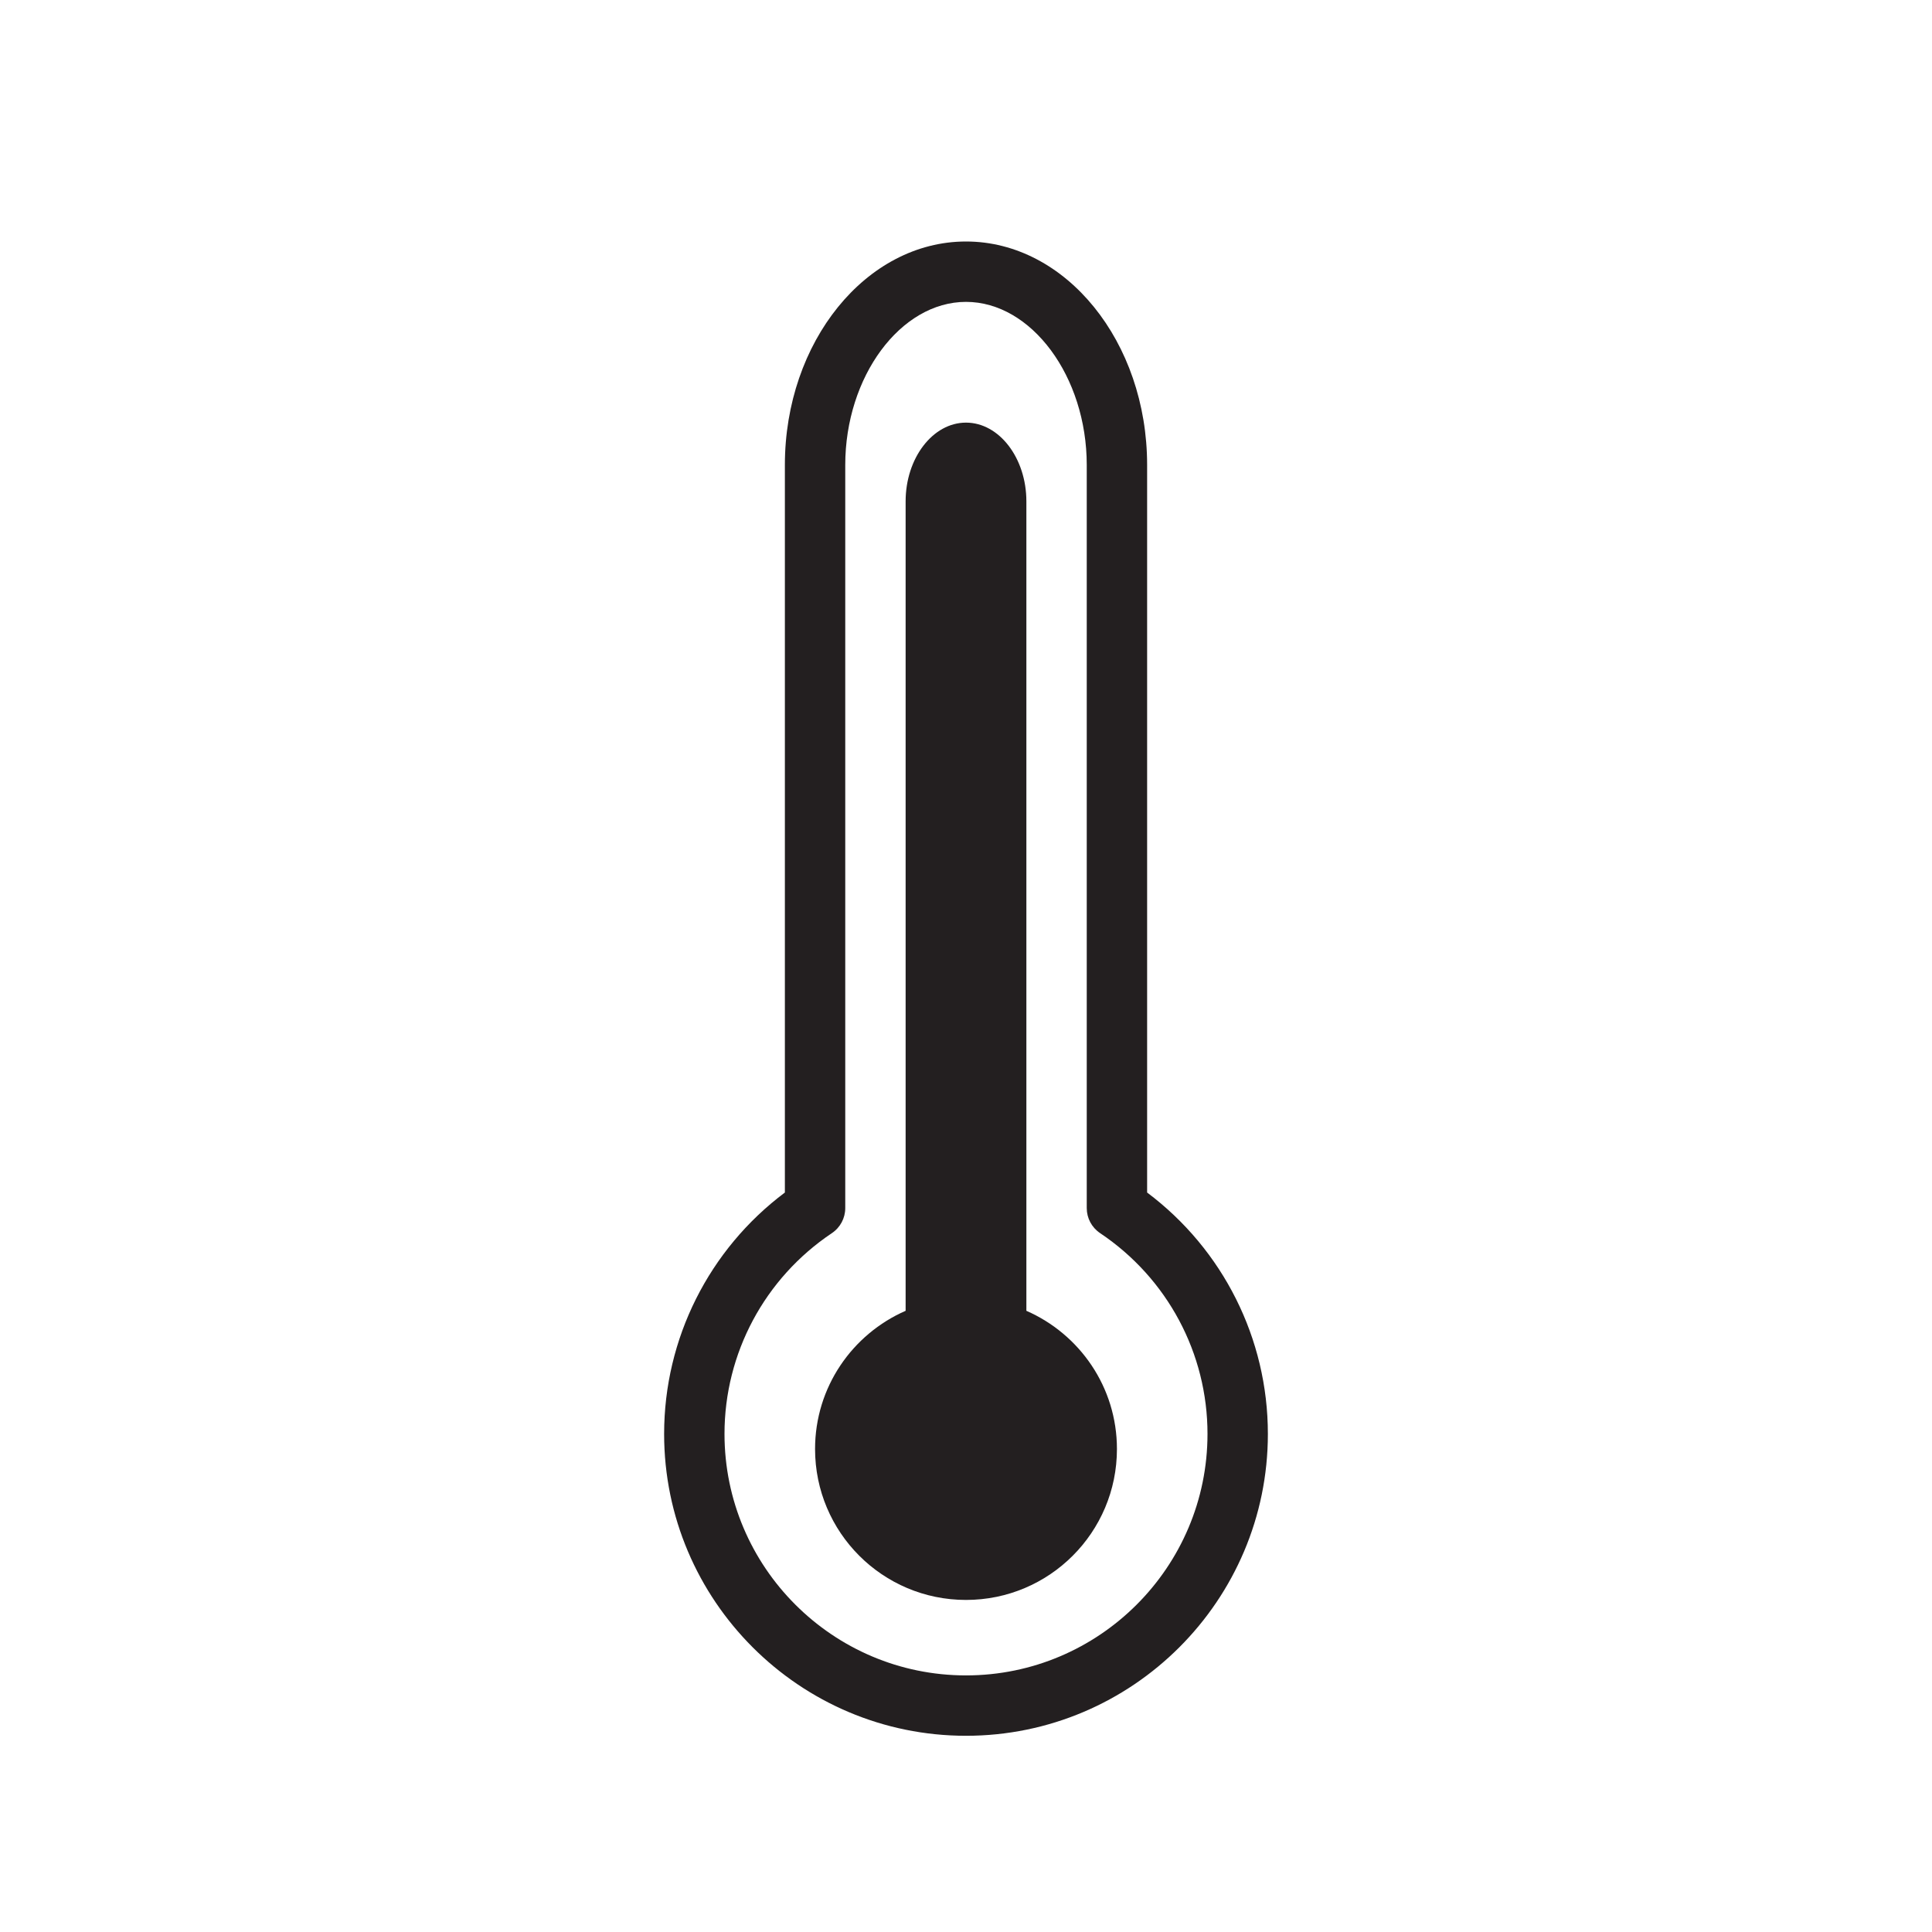 <?xml version="1.0" encoding="iso-8859-1"?>
<!-- Generator: Adobe Illustrator 17.1.0, SVG Export Plug-In . SVG Version: 6.00 Build 0)  -->
<!DOCTYPE svg PUBLIC "-//W3C//DTD SVG 1.1//EN" "http://www.w3.org/Graphics/SVG/1.1/DTD/svg11.dtd">
<svg version="1.1" id="Layer_1" xmlns="http://www.w3.org/2000/svg" xmlns:xlink="http://www.w3.org/1999/xlink" x="0px" y="0px"
	 viewBox="0 0 32 32" style="enable-background:new 0 0 32 32;" xml:space="preserve">
<path style="fill:#231F20;" d="M19,19.752V7.702C19,5.661,17.654,4,16,4s-3,1.661-3,3.702v12.05c-1.257,0.943-2,2.419-2,3.998
	c0,2.757,2.243,5,5,5s5-2.243,5-5C21,22.171,20.257,20.695,19,19.752z M16,27.75c-2.206,0-4-1.794-4-4
	c0-1.336,0.665-2.579,1.778-3.325C13.917,20.332,14,20.177,14,20.01V7.702C14,6.237,14.916,5,16,5s2,1.237,2,2.702V20.01
	c0,0.167,0.083,0.322,0.222,0.415C19.335,21.171,20,22.414,20,23.75C20,25.956,18.206,27.75,16,27.75z"/>
<path style="fill:#231F20;" d="M17,21.711V8.304C17,7.587,16.55,7,16,7c-0.55,0-1,0.587-1,1.304v13.407
	c-0.882,0.386-1.5,1.264-1.5,2.289c0,1.381,1.119,2.5,2.5,2.5s2.5-1.119,2.5-2.5C18.5,22.975,17.882,22.097,17,21.711z"/>
</svg>
